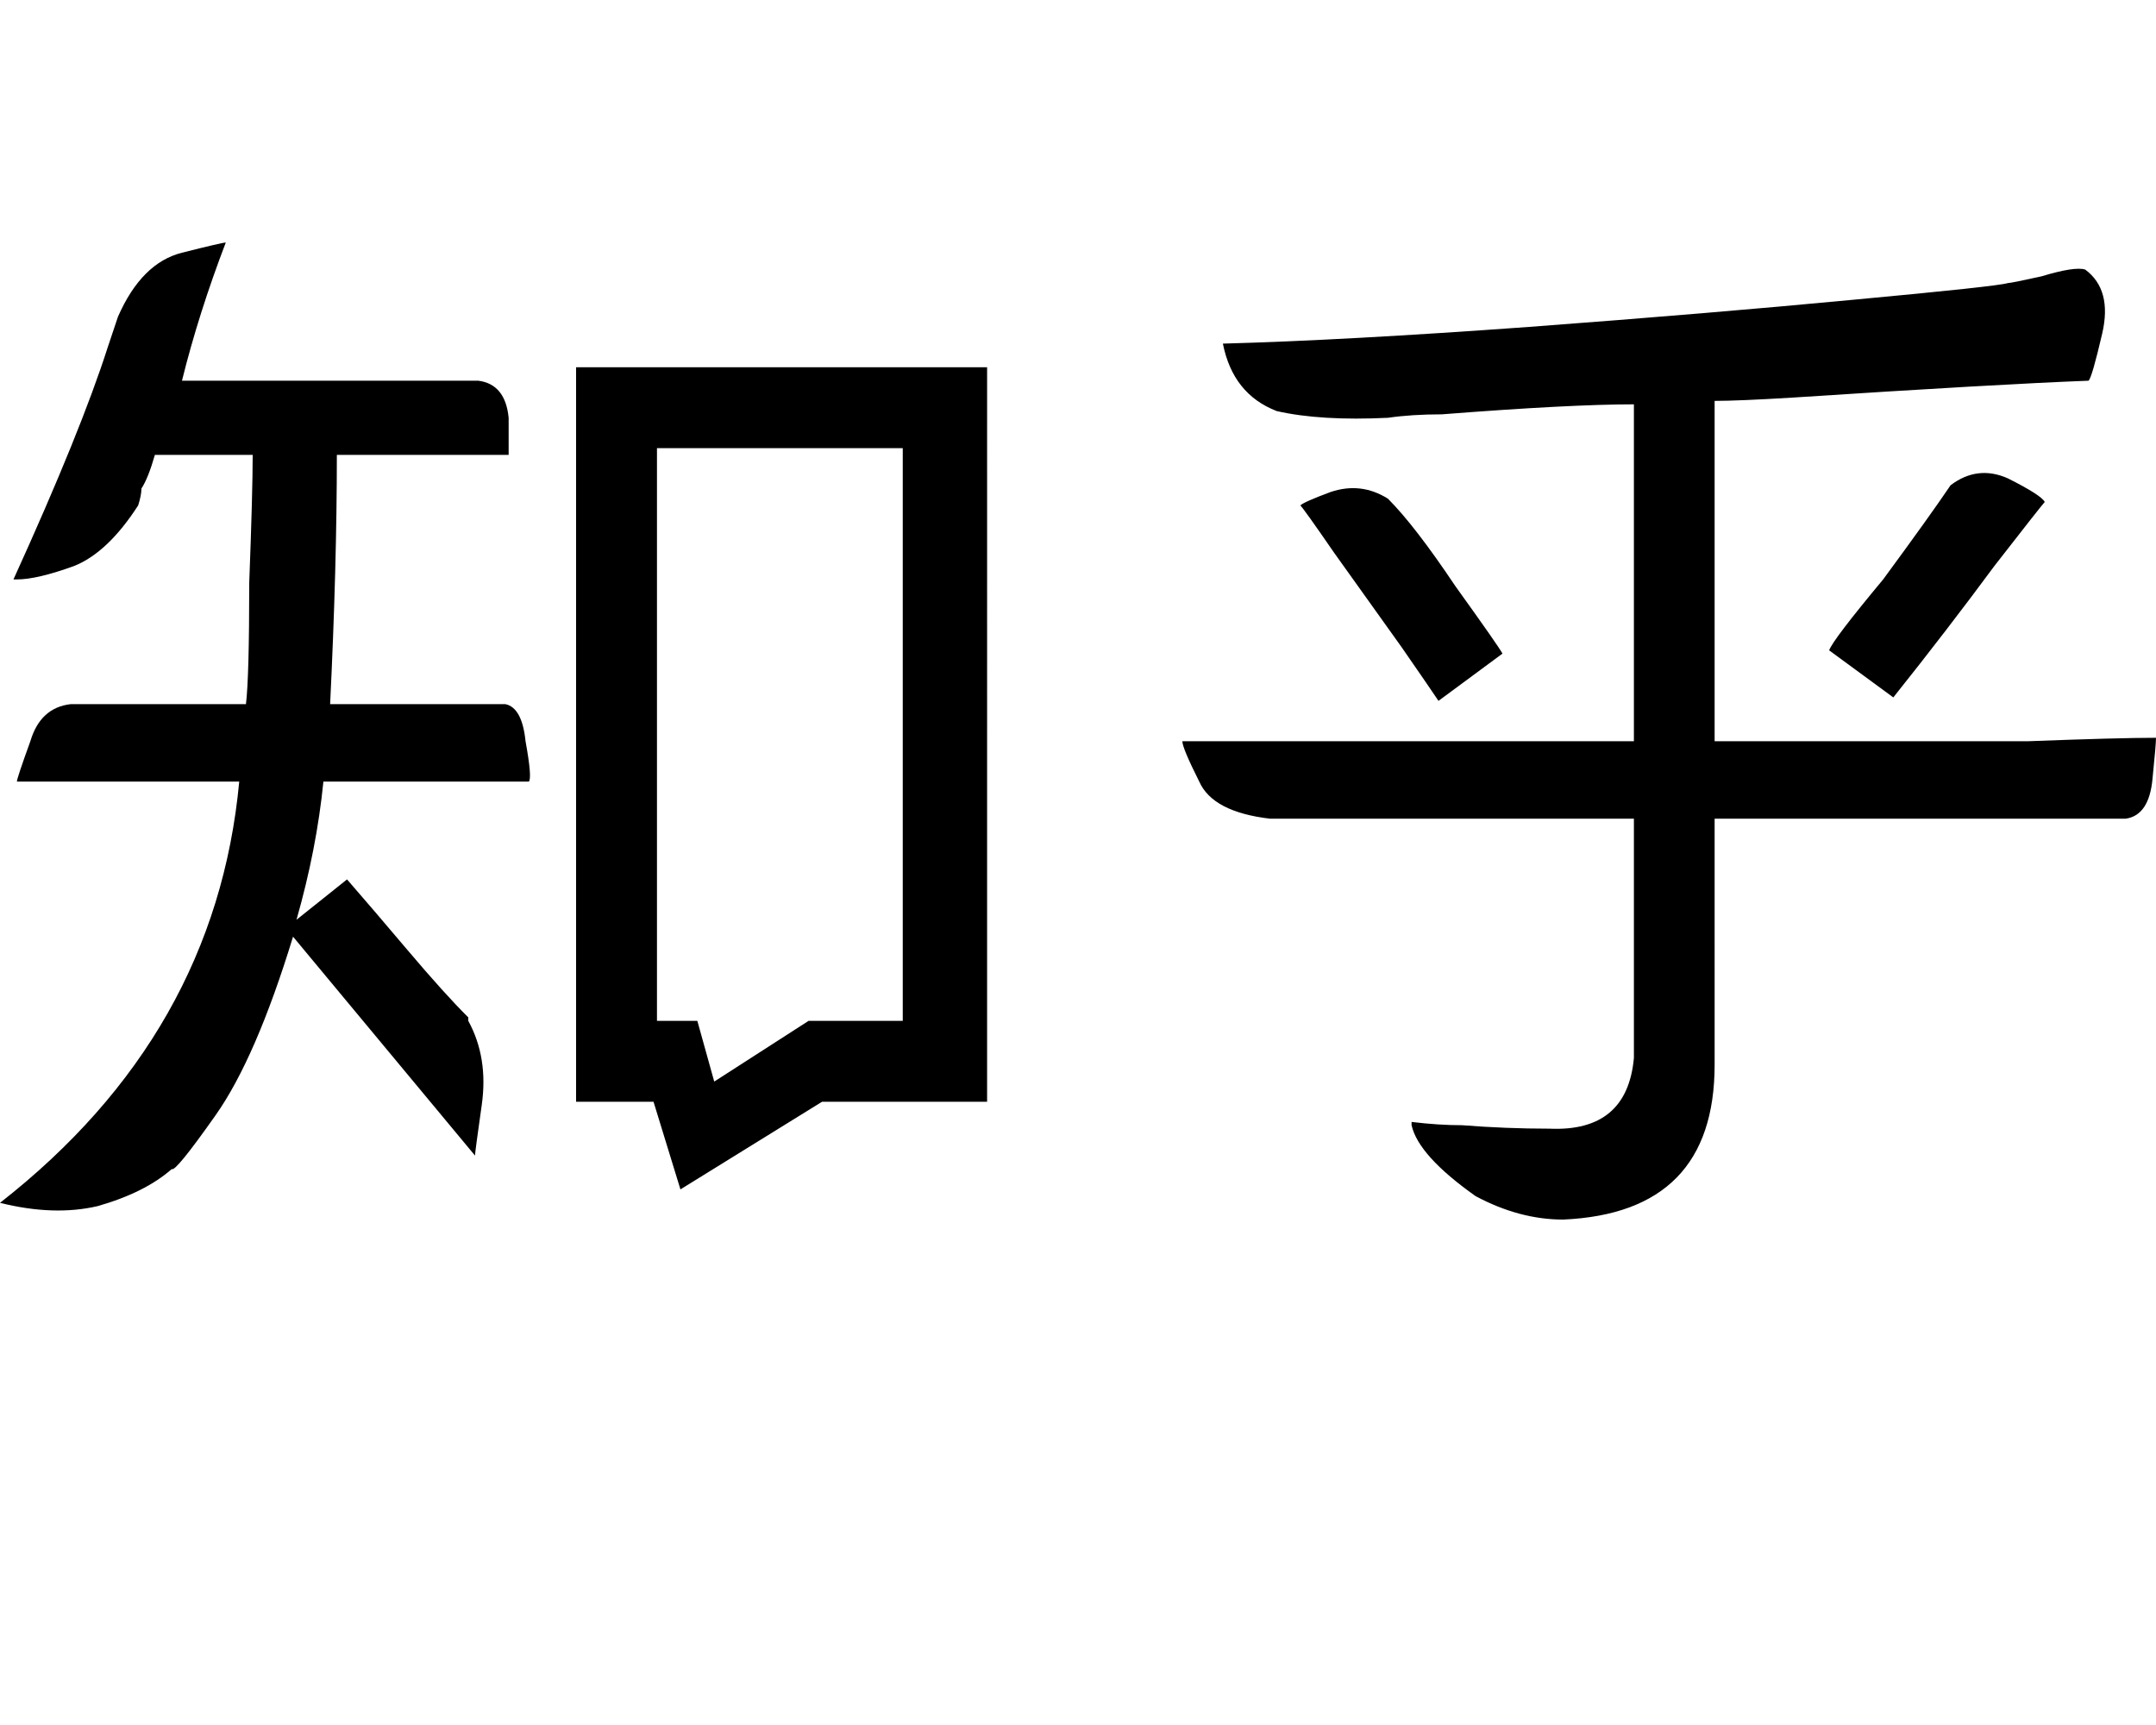 <svg height="1000" width="1250" xmlns="http://www.w3.org/2000/svg"><path d="M334 212.9v425.8V212.9v425.8h44.9l15.6 50.8 82.1 -50.8h95.7V212.9H334zm189.4 378.9h-54.6 54.6 -54.6L414.1 627l-9.8 -35.2h-23.4v-332h142.5v332zM293 408.2H191.4 293 191.4q3.9 -80.1 3.9 -144.5h99.6v-21.5Q293 222.7 277.3 220.7H105.5q9.7 -39.1 25.4 -80.1 -2 0 -25.4 5.9t-37.1 37.1l-5.9 17.6Q46.9 250 7.8 335.9h2q11.7 0 33.2 -7.8Q62.5 320.3 80.1 293q1.9 -5.9 1.9 -9.8 3.9 -5.9 7.8 -19.5h56.7q0 21.5 -2 74.2 0 54.7 -1.9 70.3H41q-17.6 2 -23.4 21.5 -7.8 21.5 -7.8 23.4h128.9Q125 599.6 0 697.3q31.3 7.8 56.6 1.9 27.4 -7.8 43 -21.5 2 2 25.4 -31.2T169.9 543l105.5 126.9q0 -1.9 3.9 -29.3t-7.8 -48.8v-2q-13.7 -13.6 -35.2 -39t-35.1 -41l-29.3 23.4q11.7 -41 15.6 -80.1h119.1q2 -1.9 -1.9 -23.4 -2 -19.5 -11.7 -21.5zm804.7 -3.9q31.2 -39.1 58.6 -76.2 27.3 -35.1 29.2 -37.1 -1.9 -3.9 -21.4 -13.7 -17.6 -7.8 -33.2 4 -11.8 17.5 -39.1 54.6 -29.3 35.2 -31.3 41.1l37.2 27.3zm-293 -115.2q-15.6 -9.8 -33.2 -3.9 -15.6 5.8 -17.6 7.8 2 1.9 19.5 27.3l39.1 54.7q17.6 25.4 21.5 31.3l37.1 -27.4q-2 -3.9 -27.3 -39.1 -23.5 -35.1 -39.1 -50.7zM1250 427.7q-21.5 0 -74.2 2H994.1V232.4q13.7 0 45 -1.9 119.1 -7.8 171.8 -9.8 2 -1.9 7.9 -27.3t-9.8 -37.1q-5.9 -2 -25.4 3.9 -17.6 3.9 -19.5 3.9 -5.9 1.9 -89.9 9.7 -82 7.8 -187.5 15.7 -107.4 7.8 -177.7 9.7 5.8 29.3 31.2 39.1 25.4 5.8 64.5 3.9 13.7 -2 31.2 -2 74.3 -5.8 111.4 -5.8v195.3H685.5q0 3.9 9.8 23.4 7.8 17.6 41 21.5h211v138.7q-3.9 43 -48.9 41 -25.4 0 -50.7 -2 -13.7 0 -29.3 -1.9v1.9q3.9 17.6 37.1 41.1 25.4 13.6 50.8 13.6 87.8 -3.9 87.8 -89.8V474.6h238.3q13.7 -1.9 15.6 -23.4 2 -19.6 2 -23.5z"/></svg>